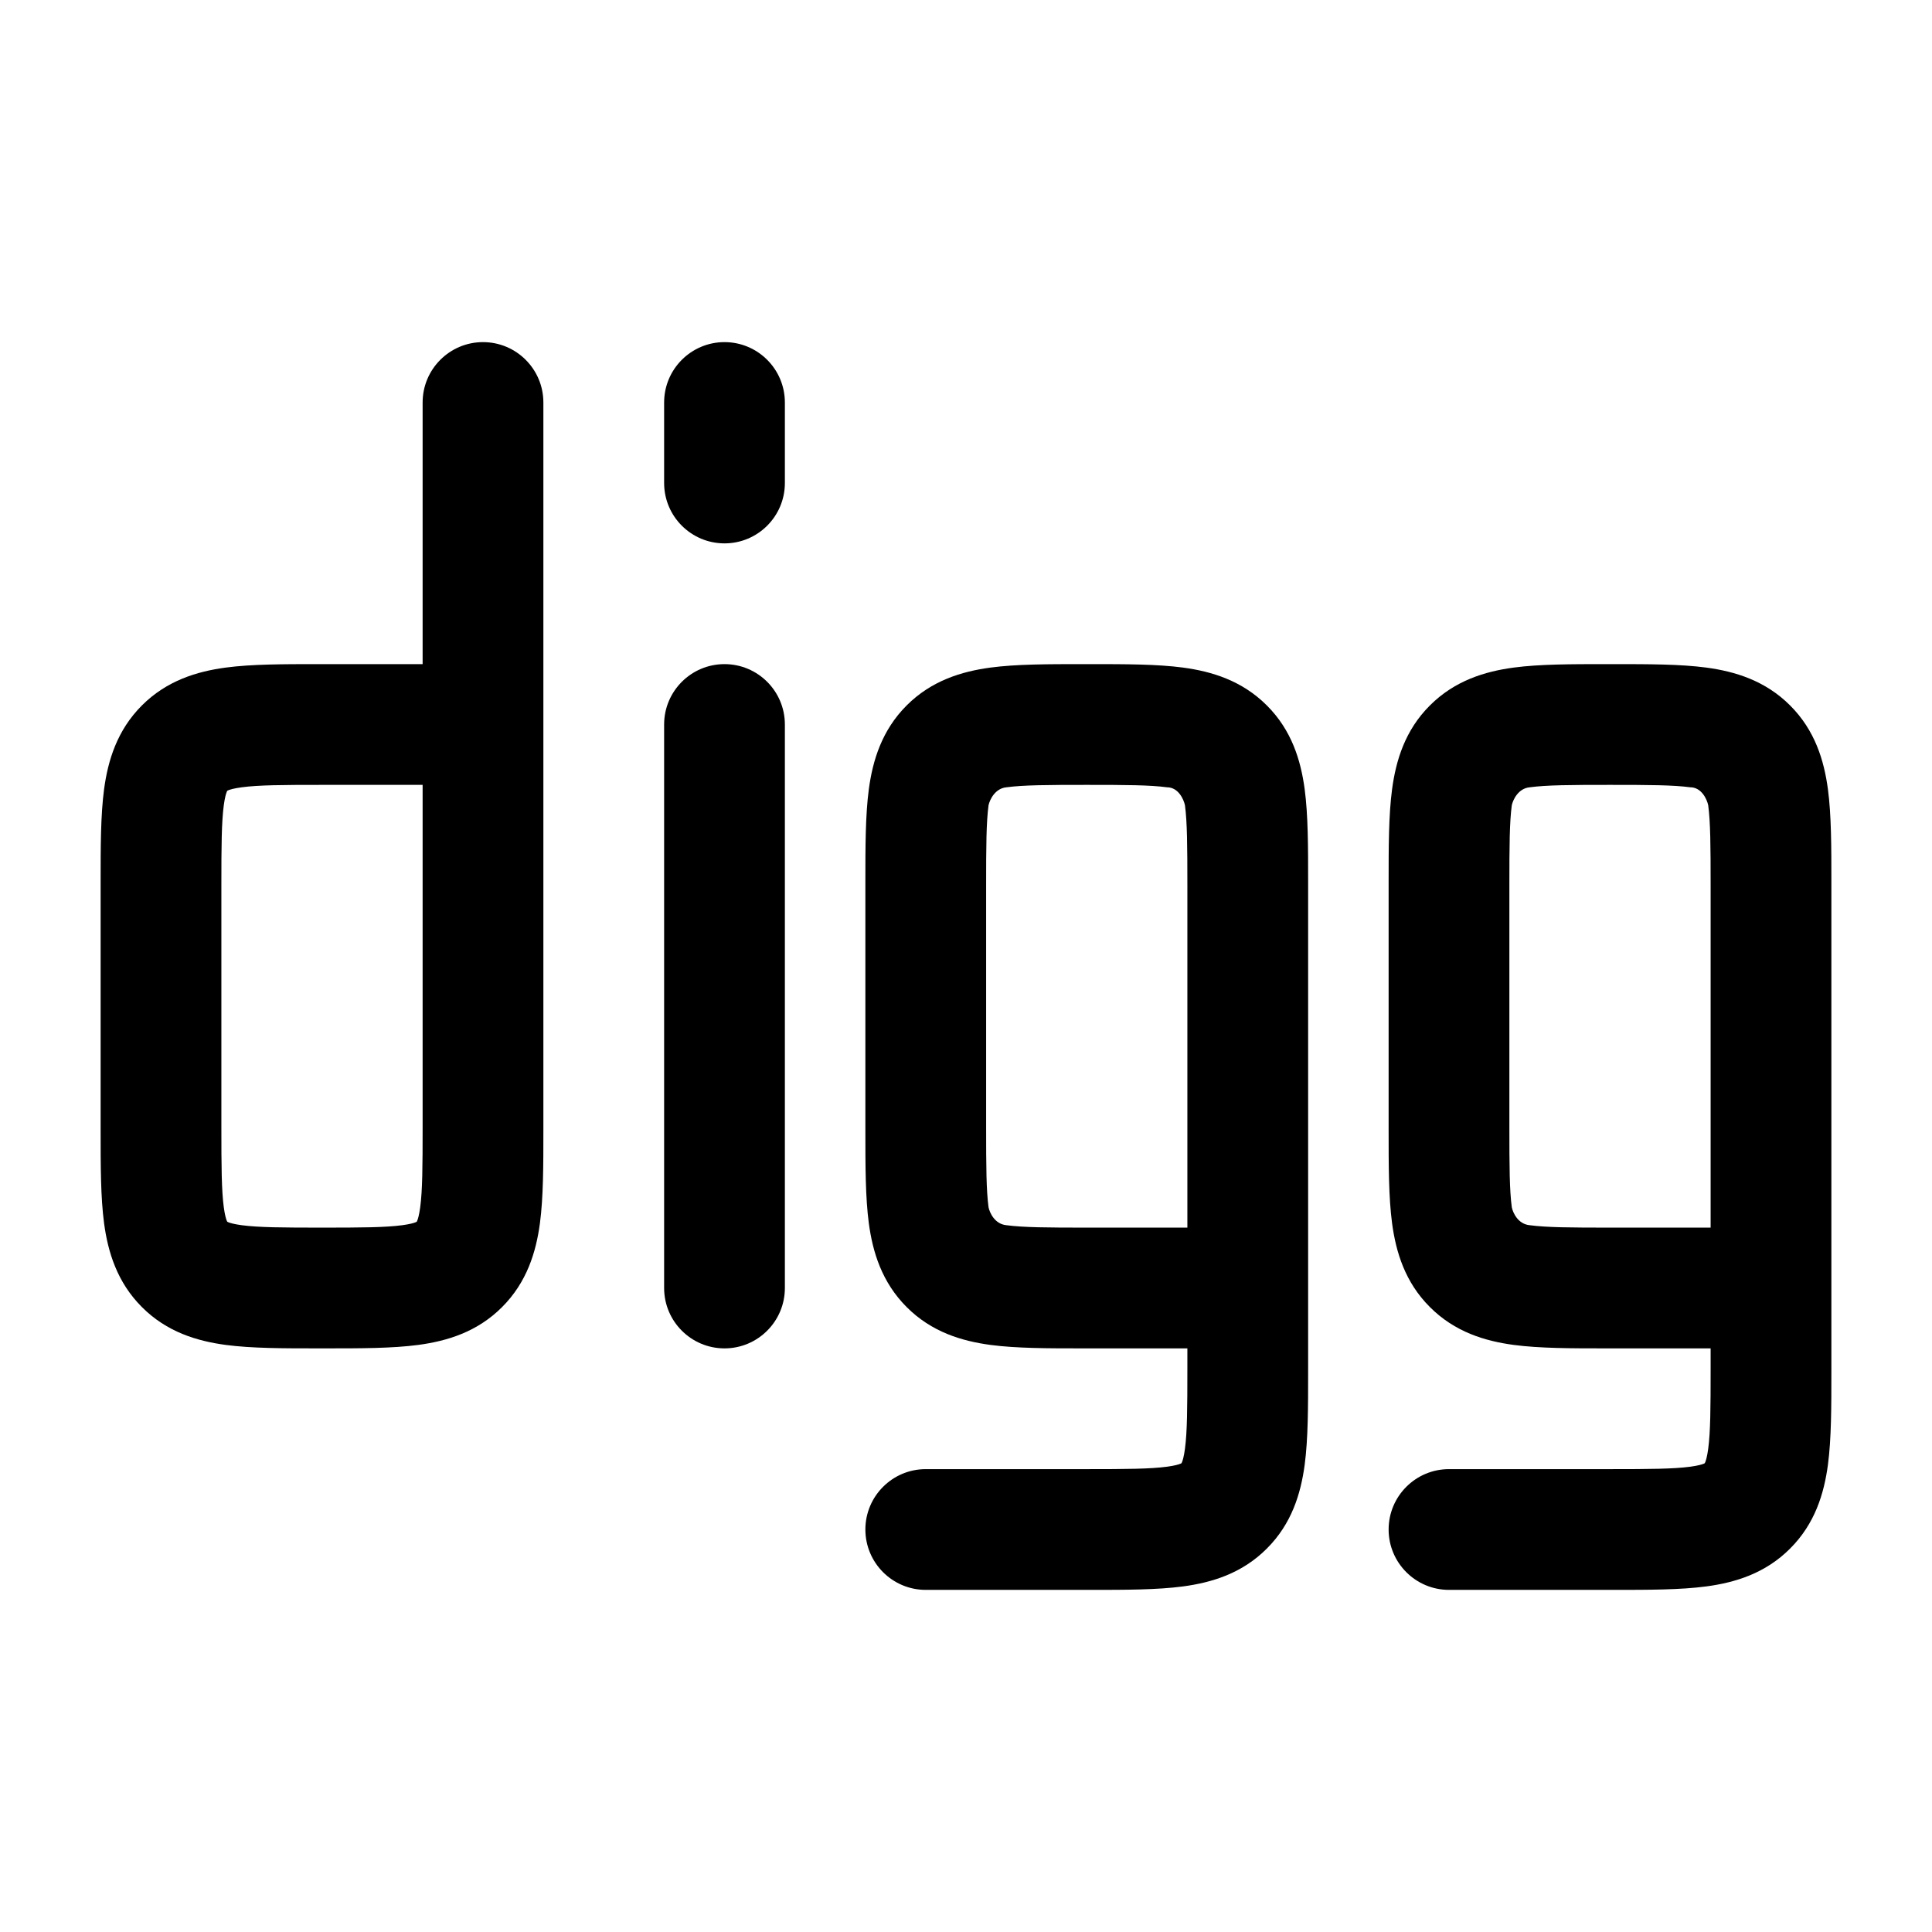 <svg width="24" height="24" viewBox="0 0 24 24" xmlns="http://www.w3.org/2000/svg">
<path class="pr-icon-bulk-secondary" fill-rule="evenodd" clip-rule="evenodd" d="M13.455 8.25C13.022 8.25 12.626 8.25 12.303 8.293C11.947 8.341 11.572 8.454 11.263 8.763C10.954 9.072 10.841 9.447 10.793 9.803C10.75 10.126 10.75 10.522 10.75 10.955V14.045C10.75 14.478 10.75 14.874 10.793 15.197C10.841 15.553 10.954 15.928 11.263 16.237C11.572 16.547 11.947 16.659 12.303 16.707C12.626 16.75 13.022 16.75 13.455 16.75L14.75 16.75V17C14.75 17.493 14.748 17.787 14.72 17.997C14.707 18.094 14.692 18.142 14.683 18.164C14.681 18.169 14.679 18.172 14.678 18.174L14.677 18.177L14.674 18.178C14.672 18.179 14.669 18.181 14.664 18.183C14.642 18.192 14.594 18.207 14.497 18.22C14.287 18.248 13.993 18.25 13.5 18.25H11.5C11.086 18.25 10.75 18.586 10.75 19C10.75 19.414 11.086 19.75 11.5 19.75L13.545 19.75C13.978 19.75 14.374 19.75 14.697 19.707C15.053 19.659 15.428 19.547 15.737 19.237C16.047 18.928 16.159 18.553 16.207 18.197C16.25 17.874 16.25 17.478 16.25 17.045V10.955C16.25 10.522 16.25 10.126 16.207 9.803C16.159 9.447 16.047 9.072 15.737 8.763C15.428 8.454 15.053 8.341 14.697 8.293C14.374 8.25 13.978 8.25 13.545 8.25H13.455ZM14.75 11V15.25H13.5C13.007 15.25 12.713 15.248 12.503 15.22C12.358 15.207 12.294 15.066 12.28 14.997C12.252 14.787 12.25 14.493 12.25 14V11C12.25 10.507 12.252 10.213 12.28 10.003C12.295 9.934 12.361 9.793 12.503 9.78C12.713 9.752 13.007 9.75 13.5 9.75C13.993 9.75 14.287 9.752 14.497 9.78C14.637 9.78 14.704 9.928 14.72 10.003C14.748 10.213 14.75 10.507 14.75 11Z" fill="currentColor"/>
<path fill-rule="evenodd" clip-rule="evenodd" d="M19.955 8.25C19.522 8.25 19.126 8.25 18.803 8.293C18.447 8.341 18.072 8.454 17.763 8.763C17.453 9.072 17.341 9.447 17.293 9.803C17.25 10.126 17.25 10.522 17.25 10.955V14.045C17.25 14.478 17.25 14.874 17.293 15.197C17.341 15.553 17.453 15.928 17.763 16.237C18.072 16.547 18.447 16.659 18.803 16.707C19.126 16.75 19.522 16.75 19.955 16.75L21.25 16.75V17C21.25 17.493 21.248 17.787 21.22 17.997C21.207 18.094 21.192 18.142 21.183 18.164C21.181 18.169 21.179 18.172 21.178 18.174L21.177 18.177L21.174 18.178C21.172 18.179 21.169 18.181 21.164 18.183C21.142 18.192 21.094 18.207 20.997 18.22C20.787 18.248 20.493 18.25 20 18.25H18C17.586 18.25 17.25 18.586 17.25 19C17.25 19.414 17.586 19.75 18 19.75L20.045 19.75C20.478 19.75 20.874 19.75 21.197 19.707C21.553 19.659 21.928 19.547 22.237 19.237C22.547 18.928 22.659 18.553 22.707 18.197C22.75 17.874 22.75 17.478 22.75 17.045V10.955C22.75 10.522 22.75 10.126 22.707 9.803C22.659 9.447 22.547 9.072 22.237 8.763C21.928 8.454 21.553 8.341 21.197 8.293C20.874 8.25 20.478 8.25 20.045 8.25H19.955ZM21.25 11V15.25H20C19.507 15.25 19.213 15.248 19.003 15.22C18.858 15.207 18.794 15.066 18.78 14.997C18.752 14.787 18.75 14.493 18.75 14V11C18.75 10.507 18.752 10.213 18.78 10.003C18.795 9.934 18.861 9.793 19.003 9.78C19.213 9.752 19.507 9.75 20 9.75C20.493 9.75 20.787 9.752 20.997 9.78C21.137 9.78 21.204 9.928 21.22 10.003C21.248 10.213 21.25 10.507 21.25 11Z" fill="currentColor"/>
<path fill-rule="evenodd" clip-rule="evenodd" d="M6 4.25C6.414 4.25 6.75 4.586 6.75 5V14C6.75 14.015 6.75 14.03 6.75 14.045C6.75 14.478 6.75 14.874 6.707 15.197C6.659 15.553 6.546 15.928 6.237 16.237C5.928 16.547 5.553 16.659 5.197 16.707C4.874 16.75 4.478 16.75 4.045 16.75H3.955C3.522 16.75 3.126 16.75 2.803 16.707C2.447 16.659 2.072 16.547 1.763 16.237C1.454 15.928 1.341 15.553 1.293 15.197C1.25 14.874 1.25 14.478 1.25 14.045C1.25 14.03 1.25 14.015 1.25 14V11C1.25 10.985 1.25 10.97 1.25 10.955C1.25 10.522 1.25 10.126 1.293 9.803C1.341 9.447 1.454 9.072 1.763 8.763C2.072 8.454 2.447 8.341 2.803 8.293C3.126 8.25 3.522 8.25 3.955 8.25C3.97 8.25 3.985 8.25 4 8.25H5.25V5C5.25 4.586 5.586 4.25 6 4.25ZM5.25 9.75H4C3.507 9.75 3.213 9.752 3.003 9.78C2.906 9.793 2.858 9.808 2.836 9.817C2.831 9.819 2.828 9.821 2.826 9.822L2.823 9.823L2.822 9.826C2.821 9.828 2.819 9.831 2.817 9.836C2.808 9.858 2.793 9.906 2.78 10.003C2.752 10.213 2.75 10.507 2.75 11V14C2.75 14.493 2.752 14.787 2.78 14.997C2.793 15.094 2.808 15.142 2.817 15.164C2.819 15.169 2.821 15.172 2.822 15.174L2.823 15.177L2.826 15.178C2.828 15.179 2.831 15.181 2.836 15.183C2.858 15.192 2.906 15.207 3.003 15.22C3.213 15.248 3.507 15.25 4 15.25C4.493 15.25 4.787 15.248 4.997 15.22C5.094 15.207 5.142 15.192 5.164 15.183C5.169 15.181 5.172 15.179 5.174 15.178L5.177 15.177L5.178 15.174C5.179 15.172 5.181 15.169 5.183 15.164C5.192 15.142 5.207 15.094 5.22 14.997C5.248 14.787 5.25 14.493 5.25 14V9.75ZM2.823 15.177C2.823 15.177 2.823 15.177 2.823 15.177V15.177Z" fill="currentColor"/>
<path class="pr-icon-bulk-secondary" fill-rule="evenodd" clip-rule="evenodd" d="M9 4.25C9.414 4.25 9.75 4.586 9.75 5V6C9.75 6.414 9.414 6.75 9 6.75C8.586 6.75 8.25 6.414 8.25 6V5C8.25 4.586 8.586 4.25 9 4.25ZM9 8.25C9.414 8.25 9.75 8.586 9.75 9V16C9.75 16.414 9.414 16.75 9 16.75C8.586 16.75 8.25 16.414 8.25 16V9C8.25 8.586 8.586 8.25 9 8.25Z" fill="currentColor"/>
</svg>
